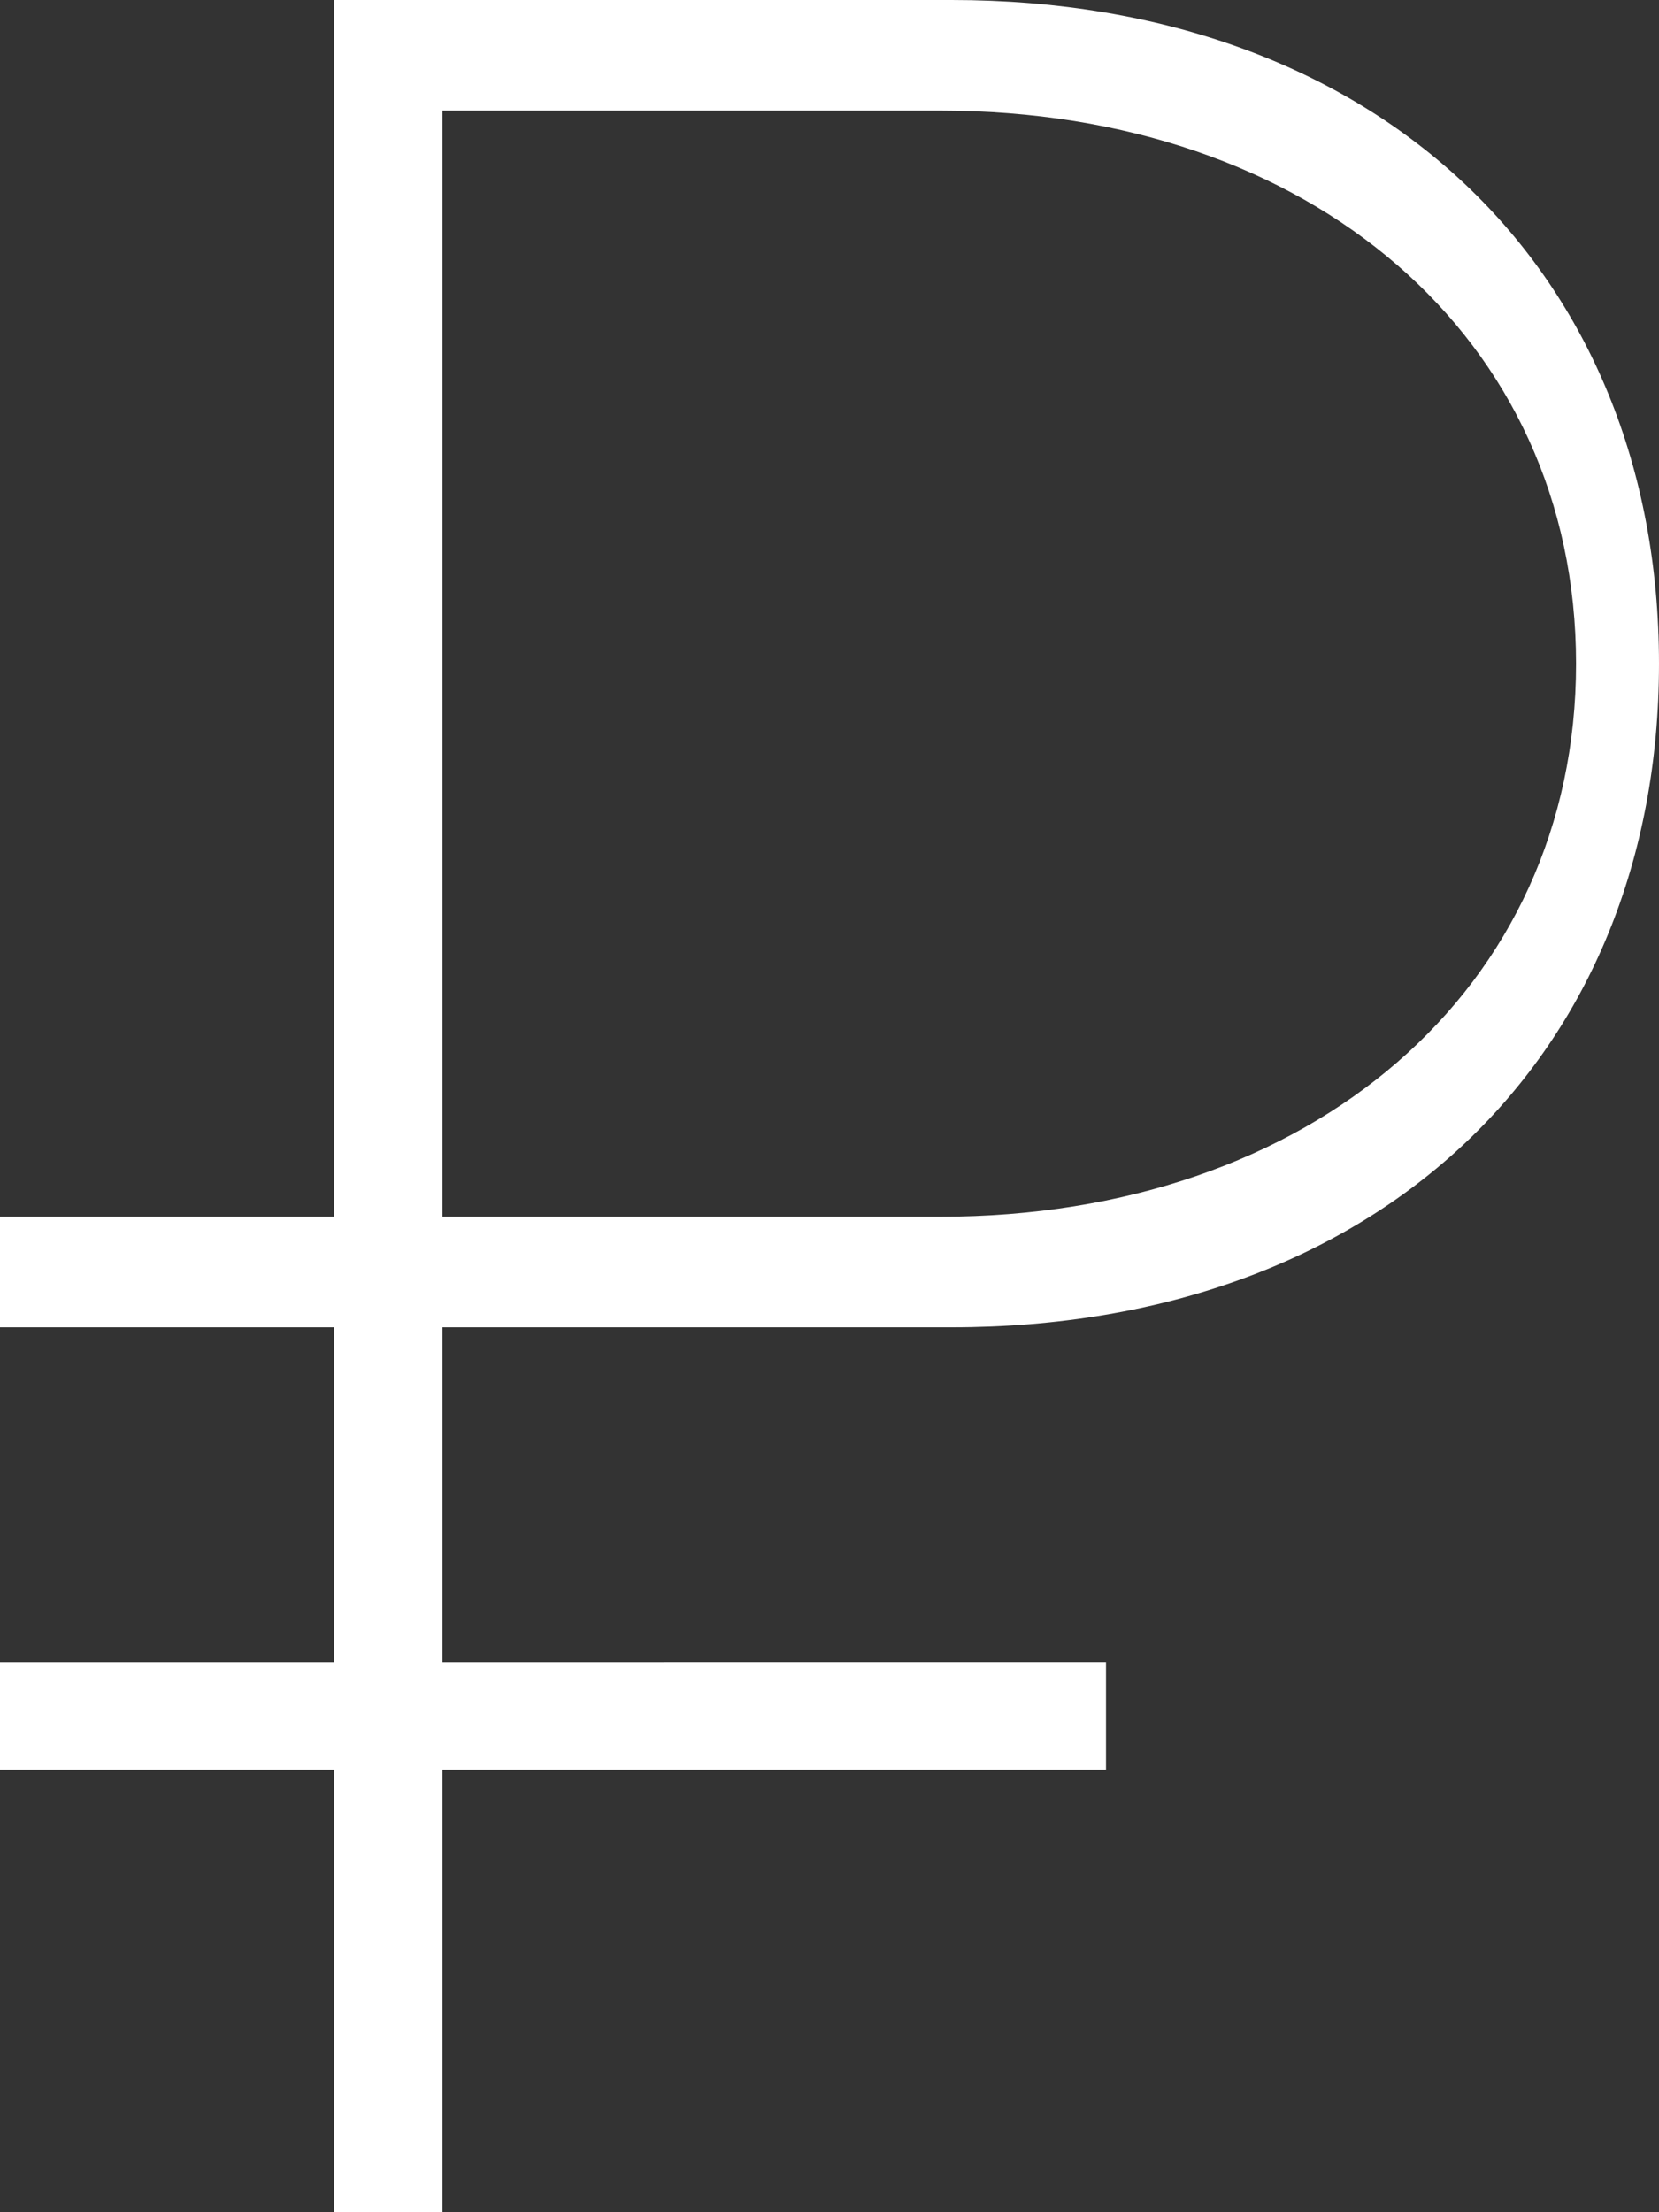 <svg xmlns="http://www.w3.org/2000/svg" width="15" height="20" viewBox="0 0 15 20"><rect x="0" y="0" width="15" height="20" fill="#333333" stroke="none"/><path fill="#FFF" fill-rule="evenodd" d="M3.02 20H4v-4h6v-.975H4V12h4.604C12.462 12 15 9.553 15 6s-2.538-6-6.396-6H3.02v11H0v1h3.02v3.025H0V16h3.02v4zM4 10.863V1h4.503c3.35 0 5.747 2.056 5.747 5s-2.397 5-5.747 5H4v-.137z"/></svg>